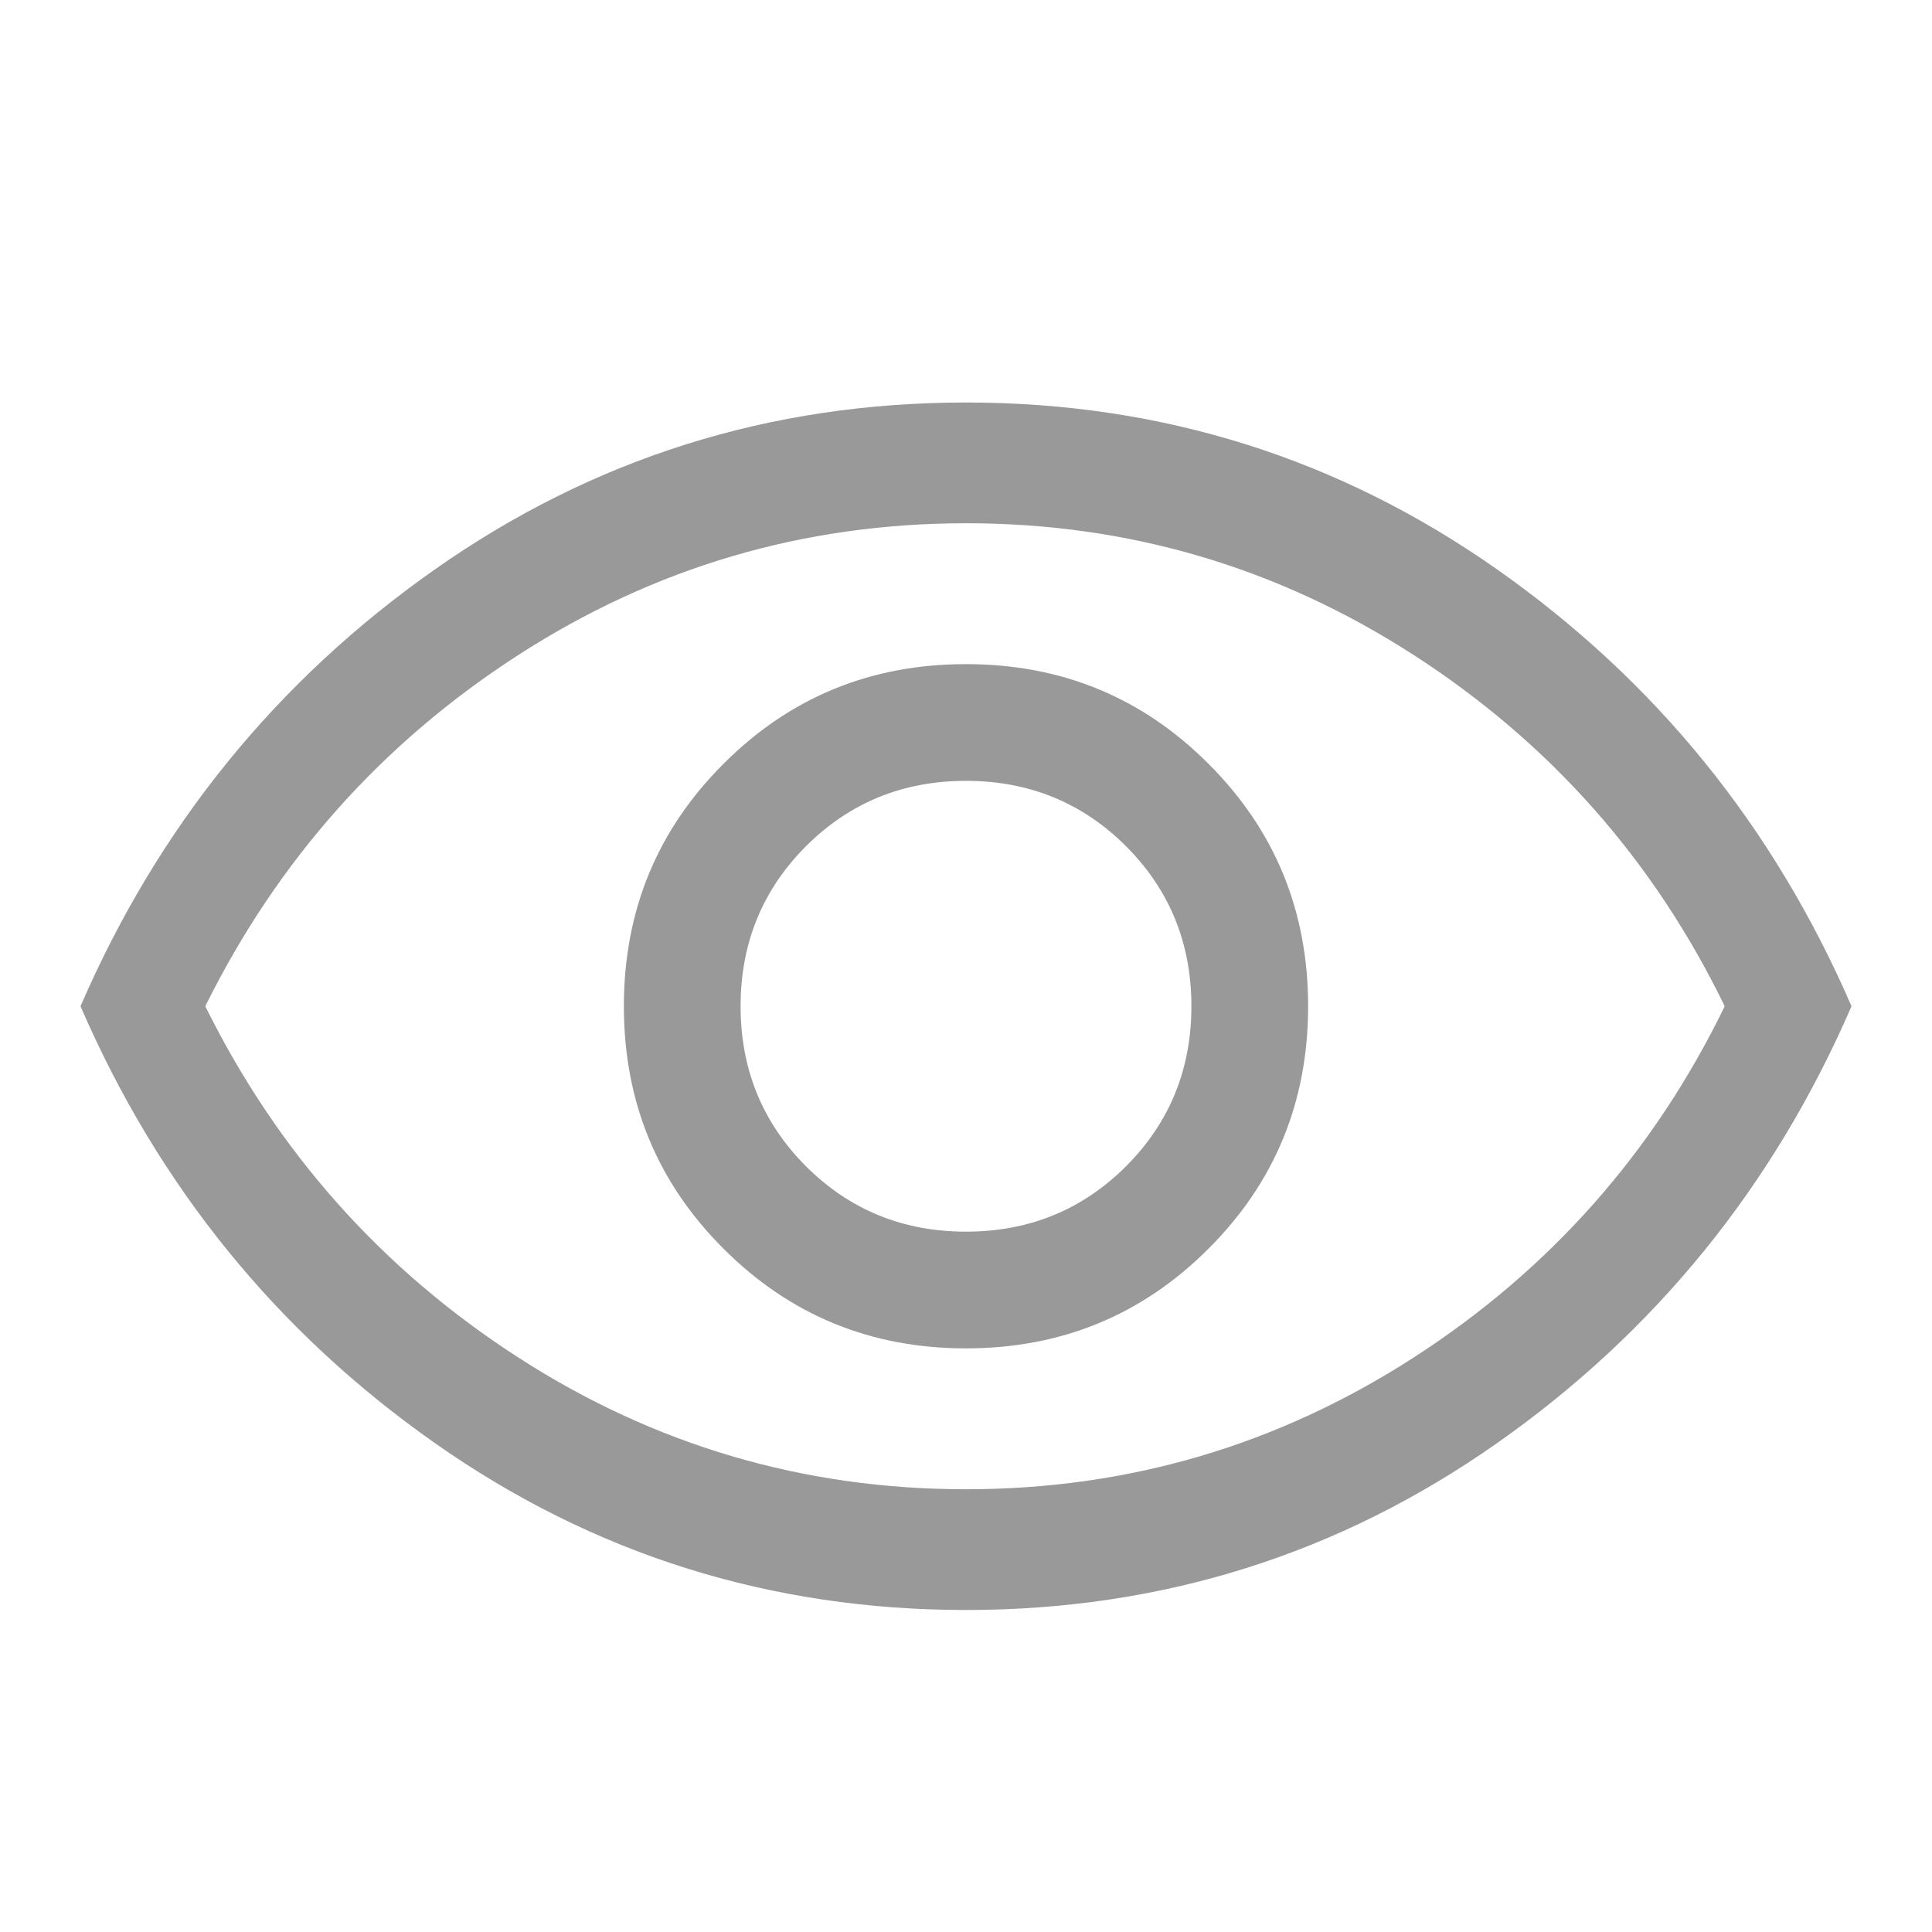 <svg width="24" height="24" viewBox="0 0 24 24" fill="none" xmlns="http://www.w3.org/2000/svg">
<path d="M12 16.75C13.183 16.75 14.188 16.337 15.012 15.512C15.838 14.688 16.25 13.683 16.25 12.5C16.25 11.317 15.838 10.312 15.012 9.488C14.188 8.662 13.183 8.25 12 8.25C10.817 8.25 9.812 8.662 8.988 9.488C8.162 10.312 7.75 11.317 7.75 12.5C7.75 13.683 8.162 14.688 8.988 15.512C9.812 16.337 10.817 16.75 12 16.75ZM12 15.3C11.217 15.3 10.554 15.029 10.012 14.488C9.471 13.946 9.2 13.283 9.2 12.5C9.2 11.717 9.471 11.054 10.012 10.512C10.554 9.971 11.217 9.7 12 9.7C12.783 9.7 13.446 9.971 13.988 10.512C14.529 11.054 14.8 11.717 14.8 12.5C14.8 13.283 14.529 13.946 13.988 14.488C13.446 15.029 12.783 15.3 12 15.3ZM12 20C9.567 20 7.367 19.308 5.4 17.925C3.433 16.542 1.967 14.733 1 12.5C1.967 10.267 3.433 8.458 5.4 7.075C7.367 5.692 9.567 5 12 5C14.433 5 16.633 5.692 18.6 7.075C20.567 8.458 22.033 10.267 23 12.5C22.033 14.733 20.567 16.542 18.6 17.925C16.633 19.308 14.433 20 12 20ZM12 18.5C14.017 18.5 15.871 17.954 17.562 16.863C19.254 15.771 20.542 14.317 21.425 12.5C20.542 10.683 19.254 9.229 17.562 8.137C15.871 7.046 14.017 6.5 12 6.5C9.983 6.5 8.129 7.046 6.438 8.137C4.746 9.229 3.45 10.683 2.55 12.5C3.45 14.317 4.746 15.771 6.438 16.863C8.129 17.954 9.983 18.5 12 18.5Z" fill="#999999"/>
</svg>

